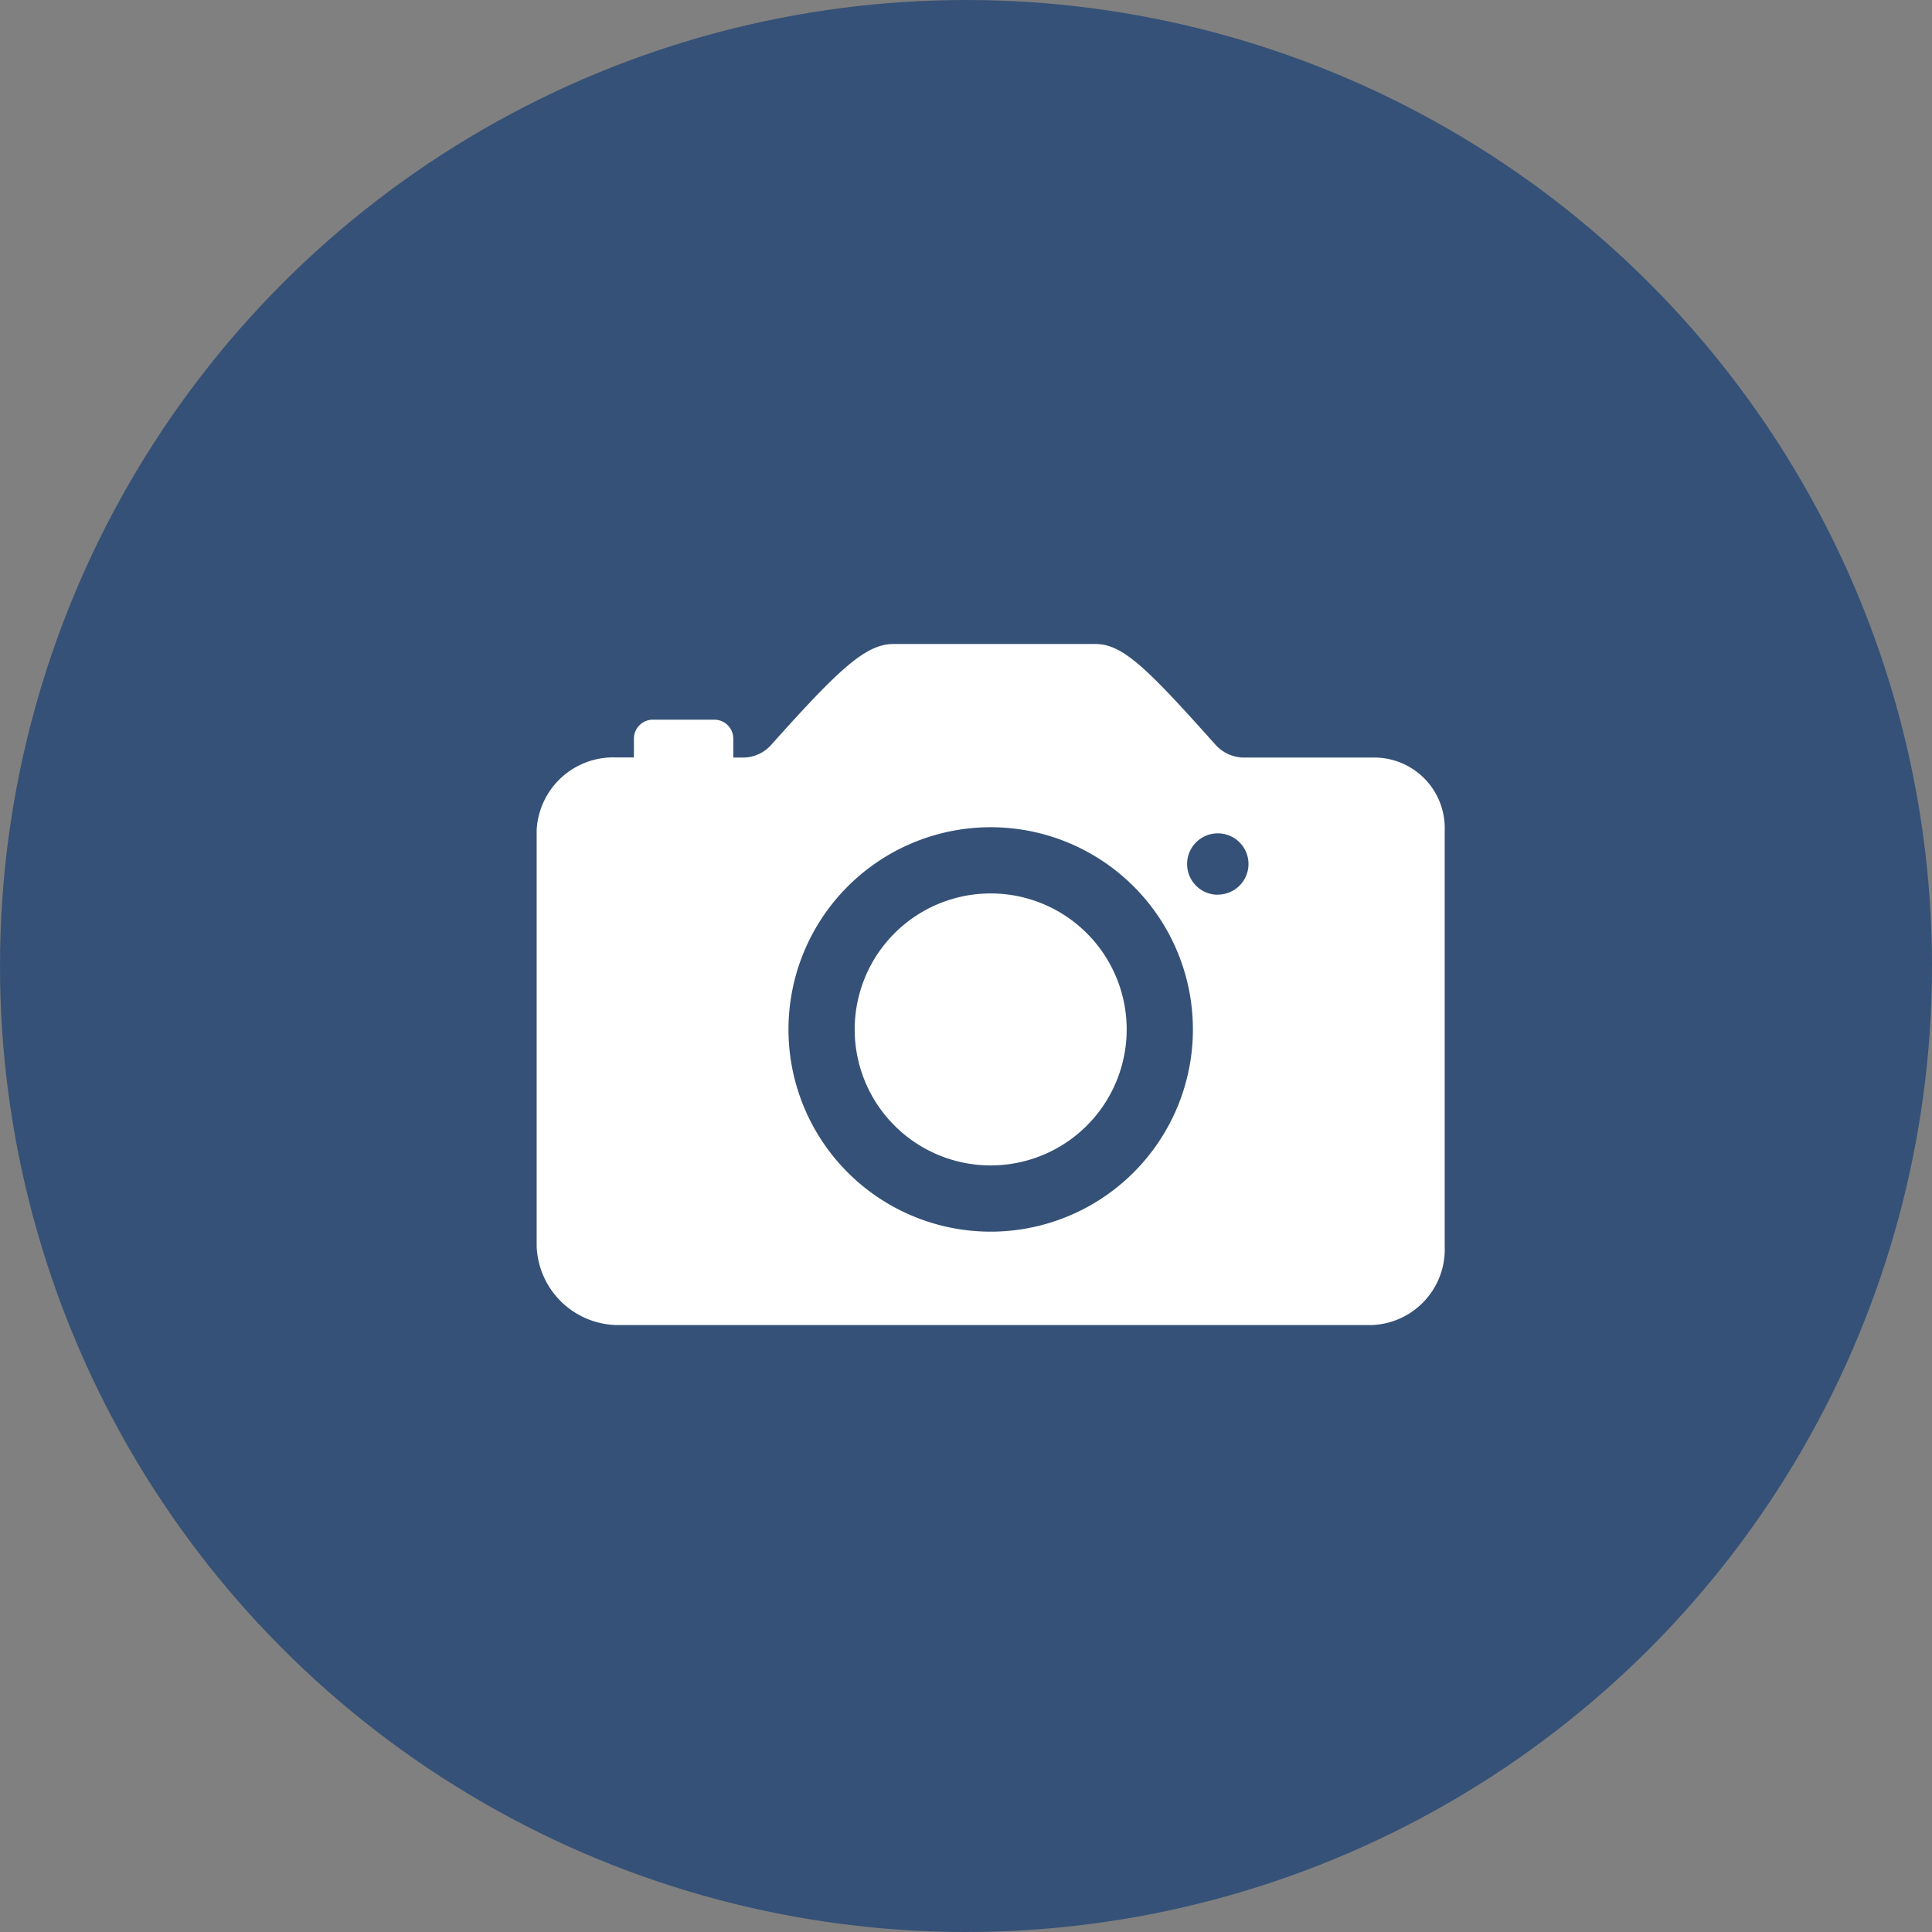 <svg xmlns="http://www.w3.org/2000/svg" width="18" height="18" viewBox="0 0 18 18">
    <rect x="0" y="0" width="18" height="18" fill="#808080" stroke="none"/>
    <circle id="Ellipse_2" data-name="Ellipse 2" cx="9" cy="9" r="9" fill="#355177"/>
    <g id="Icon_ionic-ios-camera" data-name="Icon ionic-ios-camera" transform="translate(5 6)">
        <path id="Path_1" data-name="Path 1" d="M16.491,16.56a1.267,1.267,0,1,1-1.267-1.267A1.267,1.267,0,0,1,16.491,16.56Z" transform="translate(-10.994 -12.969)" fill="#fff"/>
        <path id="Path_2" data-name="Path 2" d="M12.289,8.933h-1.2a.358.358,0,0,1-.264-.119c-.626-.7-.861-.939-1.117-.939H7.823c-.258,0-.511.238-1.139.941a.351.351,0,0,1-.262.117h-.09V8.756a.177.177,0,0,0-.176-.176H5.582a.177.177,0,0,0-.176.176v.176H5.24a.714.714,0,0,0-.74.676v3.878a.763.763,0,0,0,.738.734h7.05a.706.706,0,0,0,.672-.734V9.609A.657.657,0,0,0,12.289,8.933Zm-3.47,4.415a1.884,1.884,0,1,1,1.793-1.793A1.885,1.885,0,0,1,8.818,13.348Zm2.027-3.137a.286.286,0,1,1,.286-.286A.286.286,0,0,1,10.845,10.21Z" transform="translate(-4.5 -7.875)" fill="#fff"/>
    </g>
</svg>
